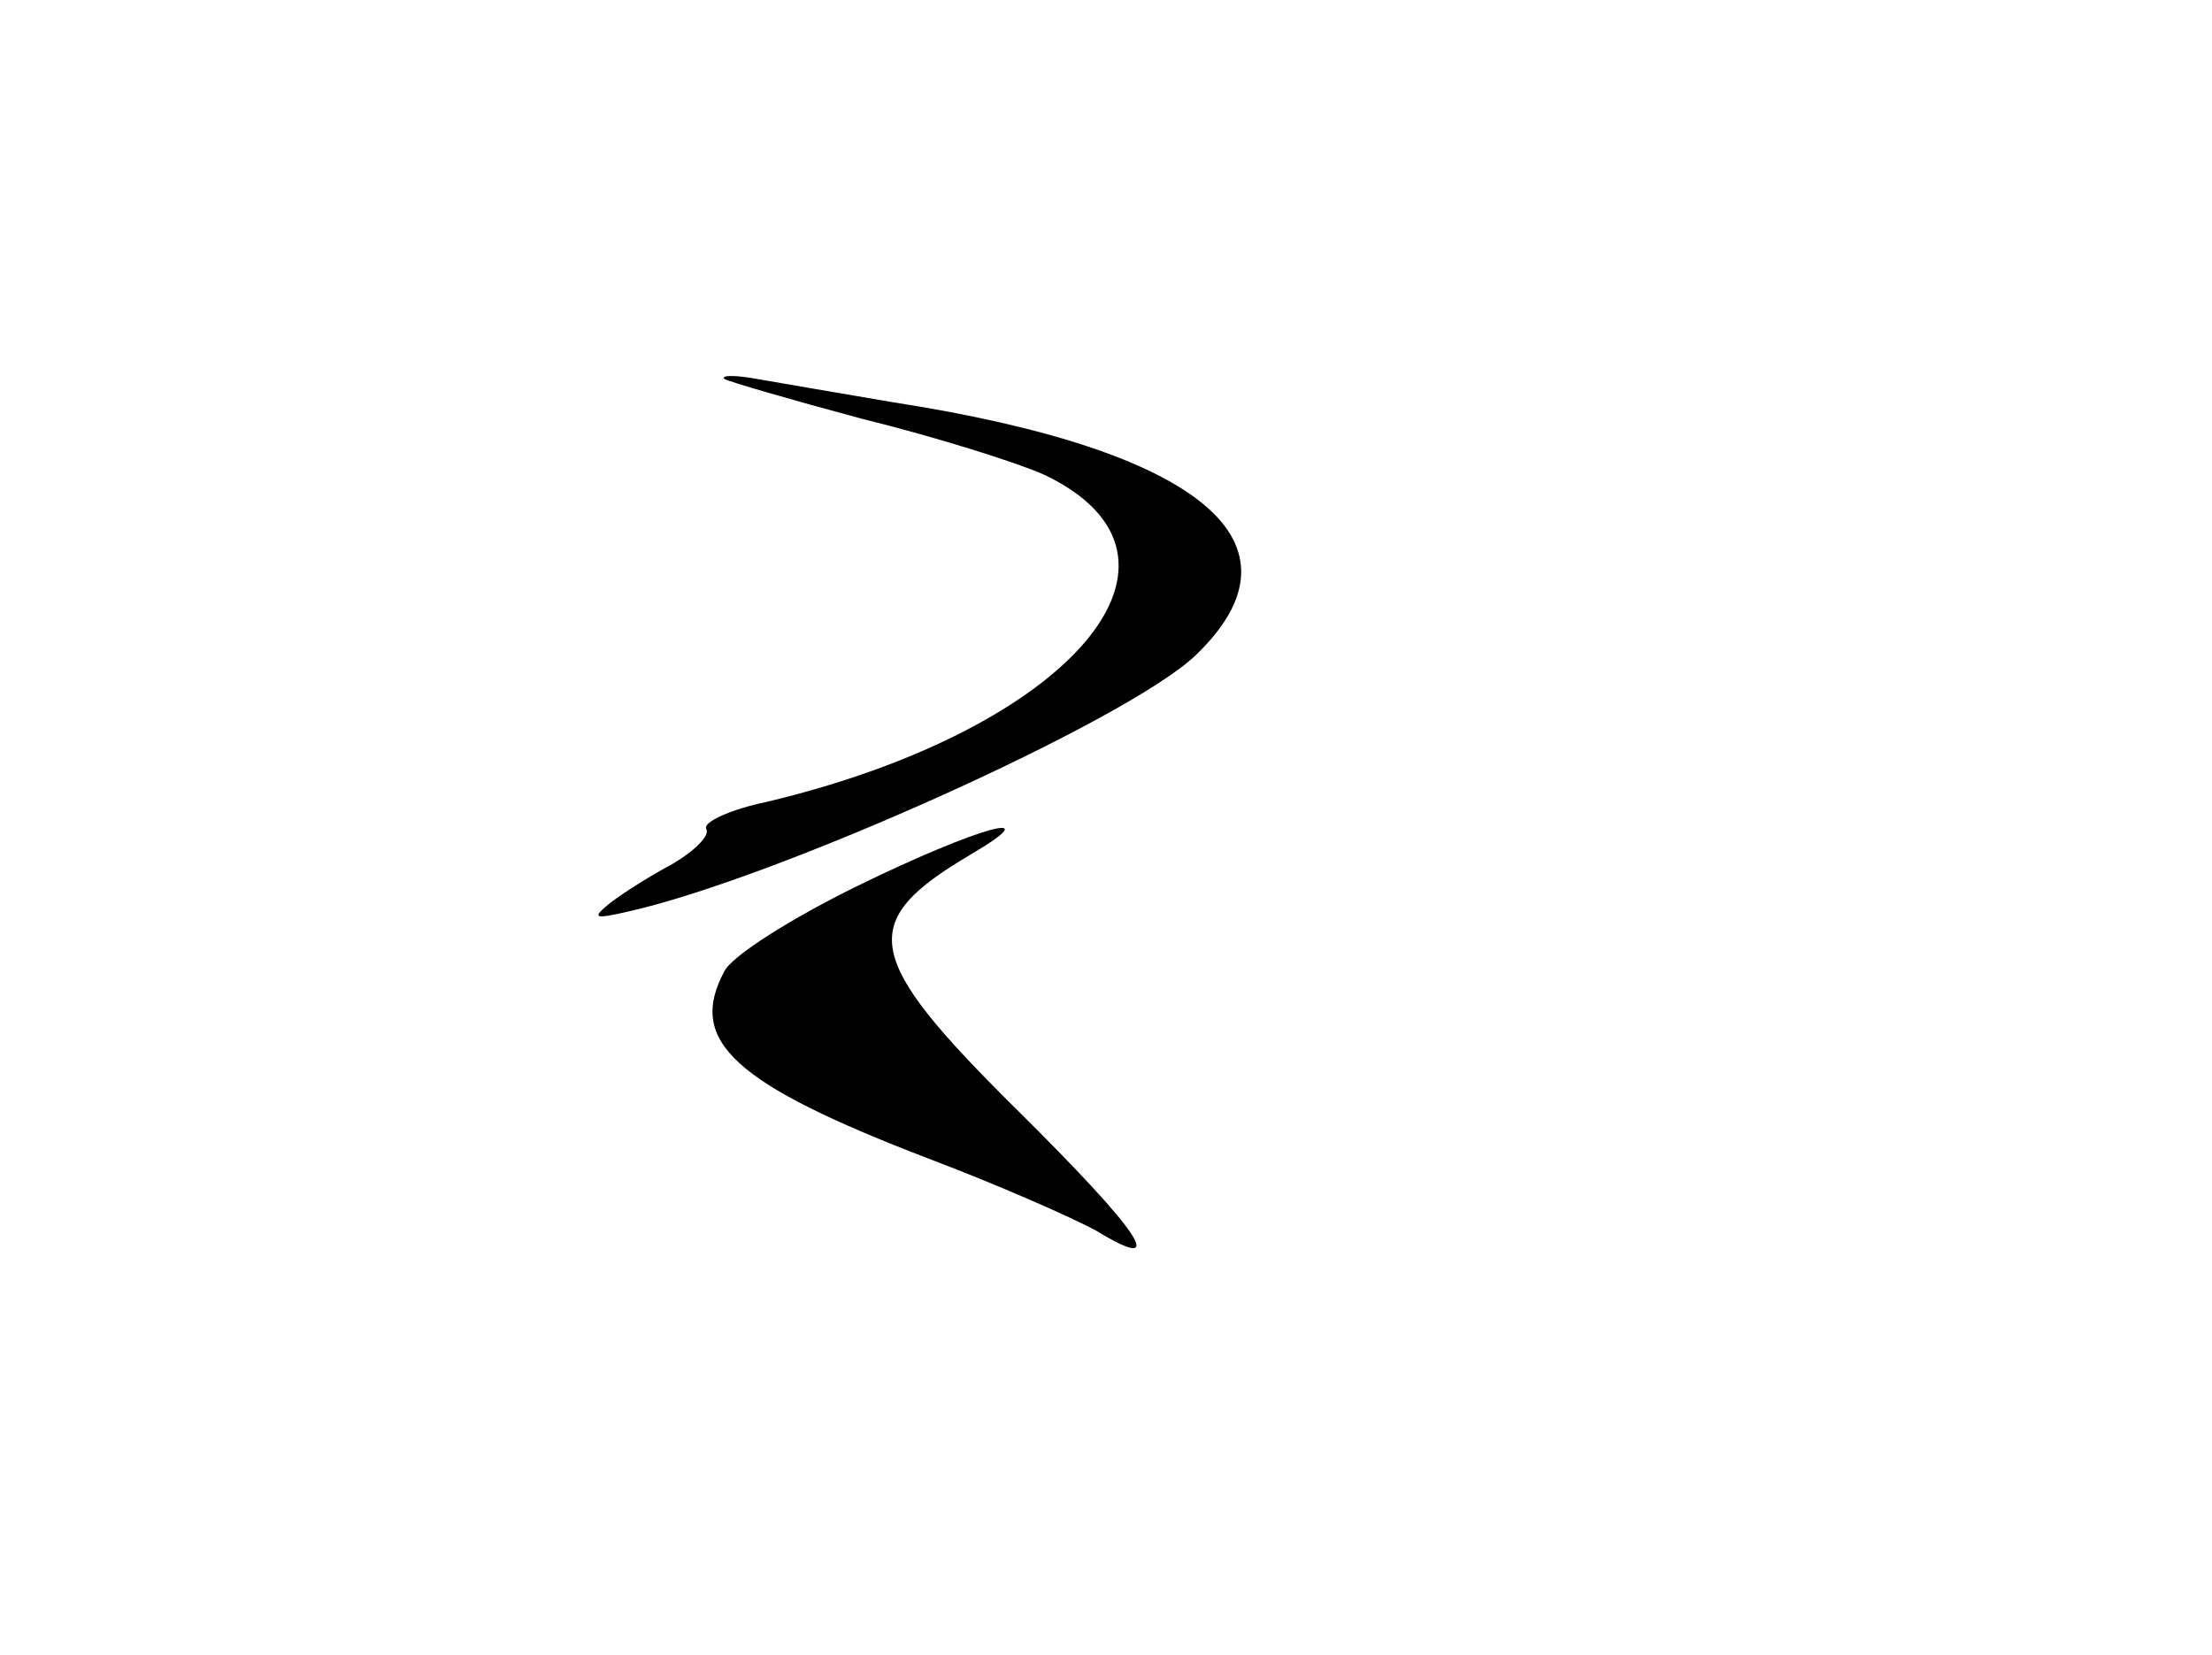 <?xml version="1.0" standalone="no"?>
<!DOCTYPE svg PUBLIC "-//W3C//DTD SVG 20010904//EN"
 "http://www.w3.org/TR/2001/REC-SVG-20010904/DTD/svg10.dtd">
<svg version="1.0" xmlns="http://www.w3.org/2000/svg"
 width="171pt" height="128pt" viewBox="0 0 171 128"
 preserveAspectRatio="xMidYMid meet">

<g transform="translate(0,128) scale(0.1,-0.1)"
fill="#000000" stroke="none">
<path d="M560 987 c3 -2 51 -16 107 -31 57 -14 120 -34 140 -43 135 -64 21
-197 -214 -253 -29 -6 -50 -16 -47 -21 3 -5 -9 -17 -26 -27 -17 -9 -39 -23
-48 -30 -15 -12 -13 -13 13 -7 113 25 385 147 439 198 91 87 5 159 -234 196
-41 7 -88 15 -105 18 -16 3 -28 3 -25 0z"/>
<path d="M663 595 c-51 -25 -97 -54 -103 -66 -29 -54 7 -87 158 -145 53 -20
112 -46 130 -56 56 -34 35 -2 -63 95 -118 117 -123 144 -35 196 63 37 7 22
-87 -24z"/>
</g>
</svg>

